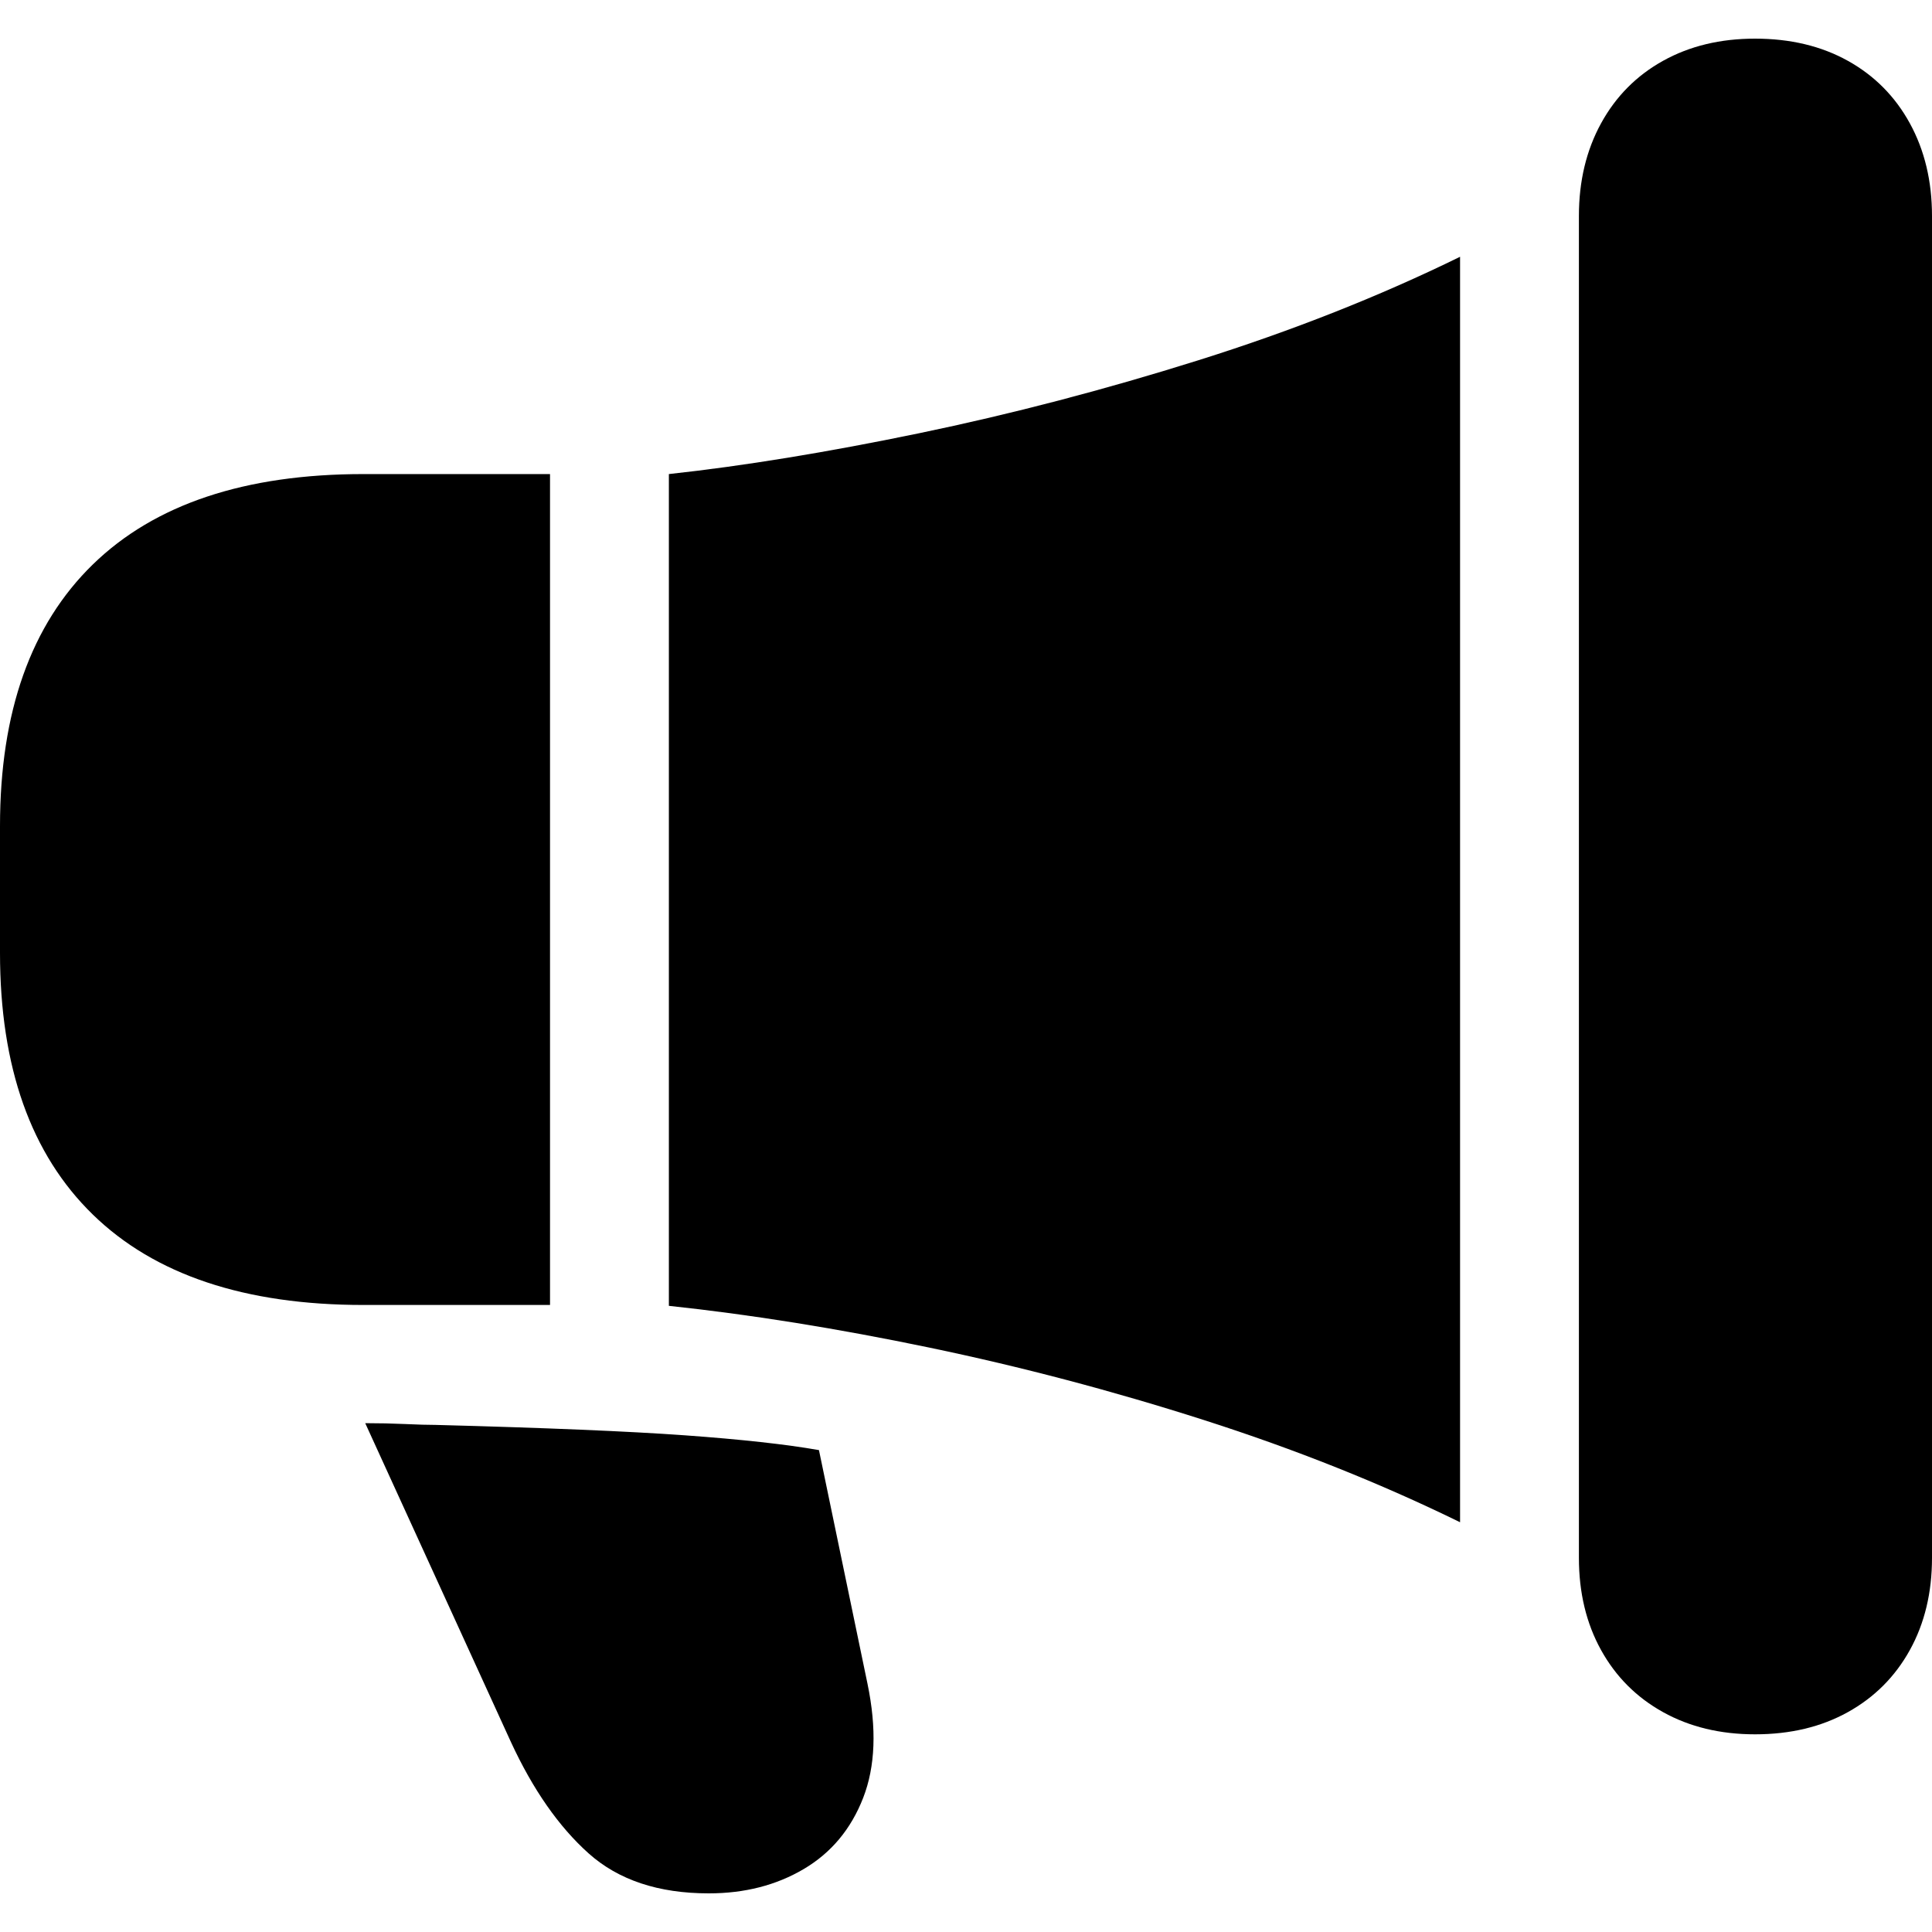 <?xml version="1.0" encoding="UTF-8"?>
<svg viewBox="0 0 100 100" version="1.1" xmlns="http://www.w3.org/2000/svg">
    <path d="M18.815,67.545 C12.678,67.545 8.008,65.985 4.805,62.866 C1.602,59.747 0,55.233 0,49.325 L0,42.757 C0,36.849 1.602,32.336 4.805,29.216 C8.008,26.097 12.678,24.538 18.815,24.538 L28.469,24.538 L28.469,67.545 L18.815,67.545 Z M34.621,67.59 L34.621,24.538 C38.482,24.118 42.8,23.413 47.575,22.424 C52.35,21.434 57.17,20.174 62.034,18.645 C66.899,17.115 71.411,15.331 75.573,13.291 C75.573,13.561 75.573,13.816 75.573,14.056 C75.573,14.296 75.573,14.551 75.573,14.821 L75.573,77.396 C75.573,77.636 75.573,77.876 75.573,78.116 C75.573,78.356 75.573,78.581 75.573,78.791 C71.471,76.782 67.056,75.02 62.326,73.505 C57.596,71.991 52.851,70.739 48.092,69.749 C43.332,68.759 38.841,68.039 34.621,67.59 Z M90.84,89.768 C89.044,89.768 87.457,89.385 86.08,88.62 C84.703,87.856 83.633,86.784 82.869,85.404 C82.106,84.024 81.724,82.435 81.724,80.635 L81.724,11.177 C81.724,9.378 82.106,7.781 82.869,6.386 C83.633,4.992 84.703,3.912 86.08,3.147 C87.457,2.382 89.044,2 90.84,2 C92.666,2 94.267,2.382 95.644,3.147 C97.021,3.912 98.092,4.992 98.855,6.386 C99.618,7.781 100,9.378 100,11.177 L100,80.635 C100,82.435 99.618,84.024 98.855,85.404 C98.092,86.784 97.021,87.856 95.644,88.62 C94.267,89.385 92.666,89.768 90.84,89.768 Z M36.686,98 C34.082,98 32.009,97.31 30.467,95.931 C28.925,94.551 27.586,92.632 26.448,90.172 L18.904,73.663 C19.623,73.663 20.311,73.678 20.97,73.708 C21.628,73.738 22.152,73.753 22.542,73.753 C28.229,73.903 32.533,74.082 35.451,74.292 C38.37,74.502 40.683,74.757 42.389,75.057 L44.903,87.158 C45.382,89.468 45.308,91.432 44.679,93.052 C44.05,94.671 43.025,95.901 41.603,96.74 C40.181,97.58 38.542,98 36.686,98 Z" />
</svg>

